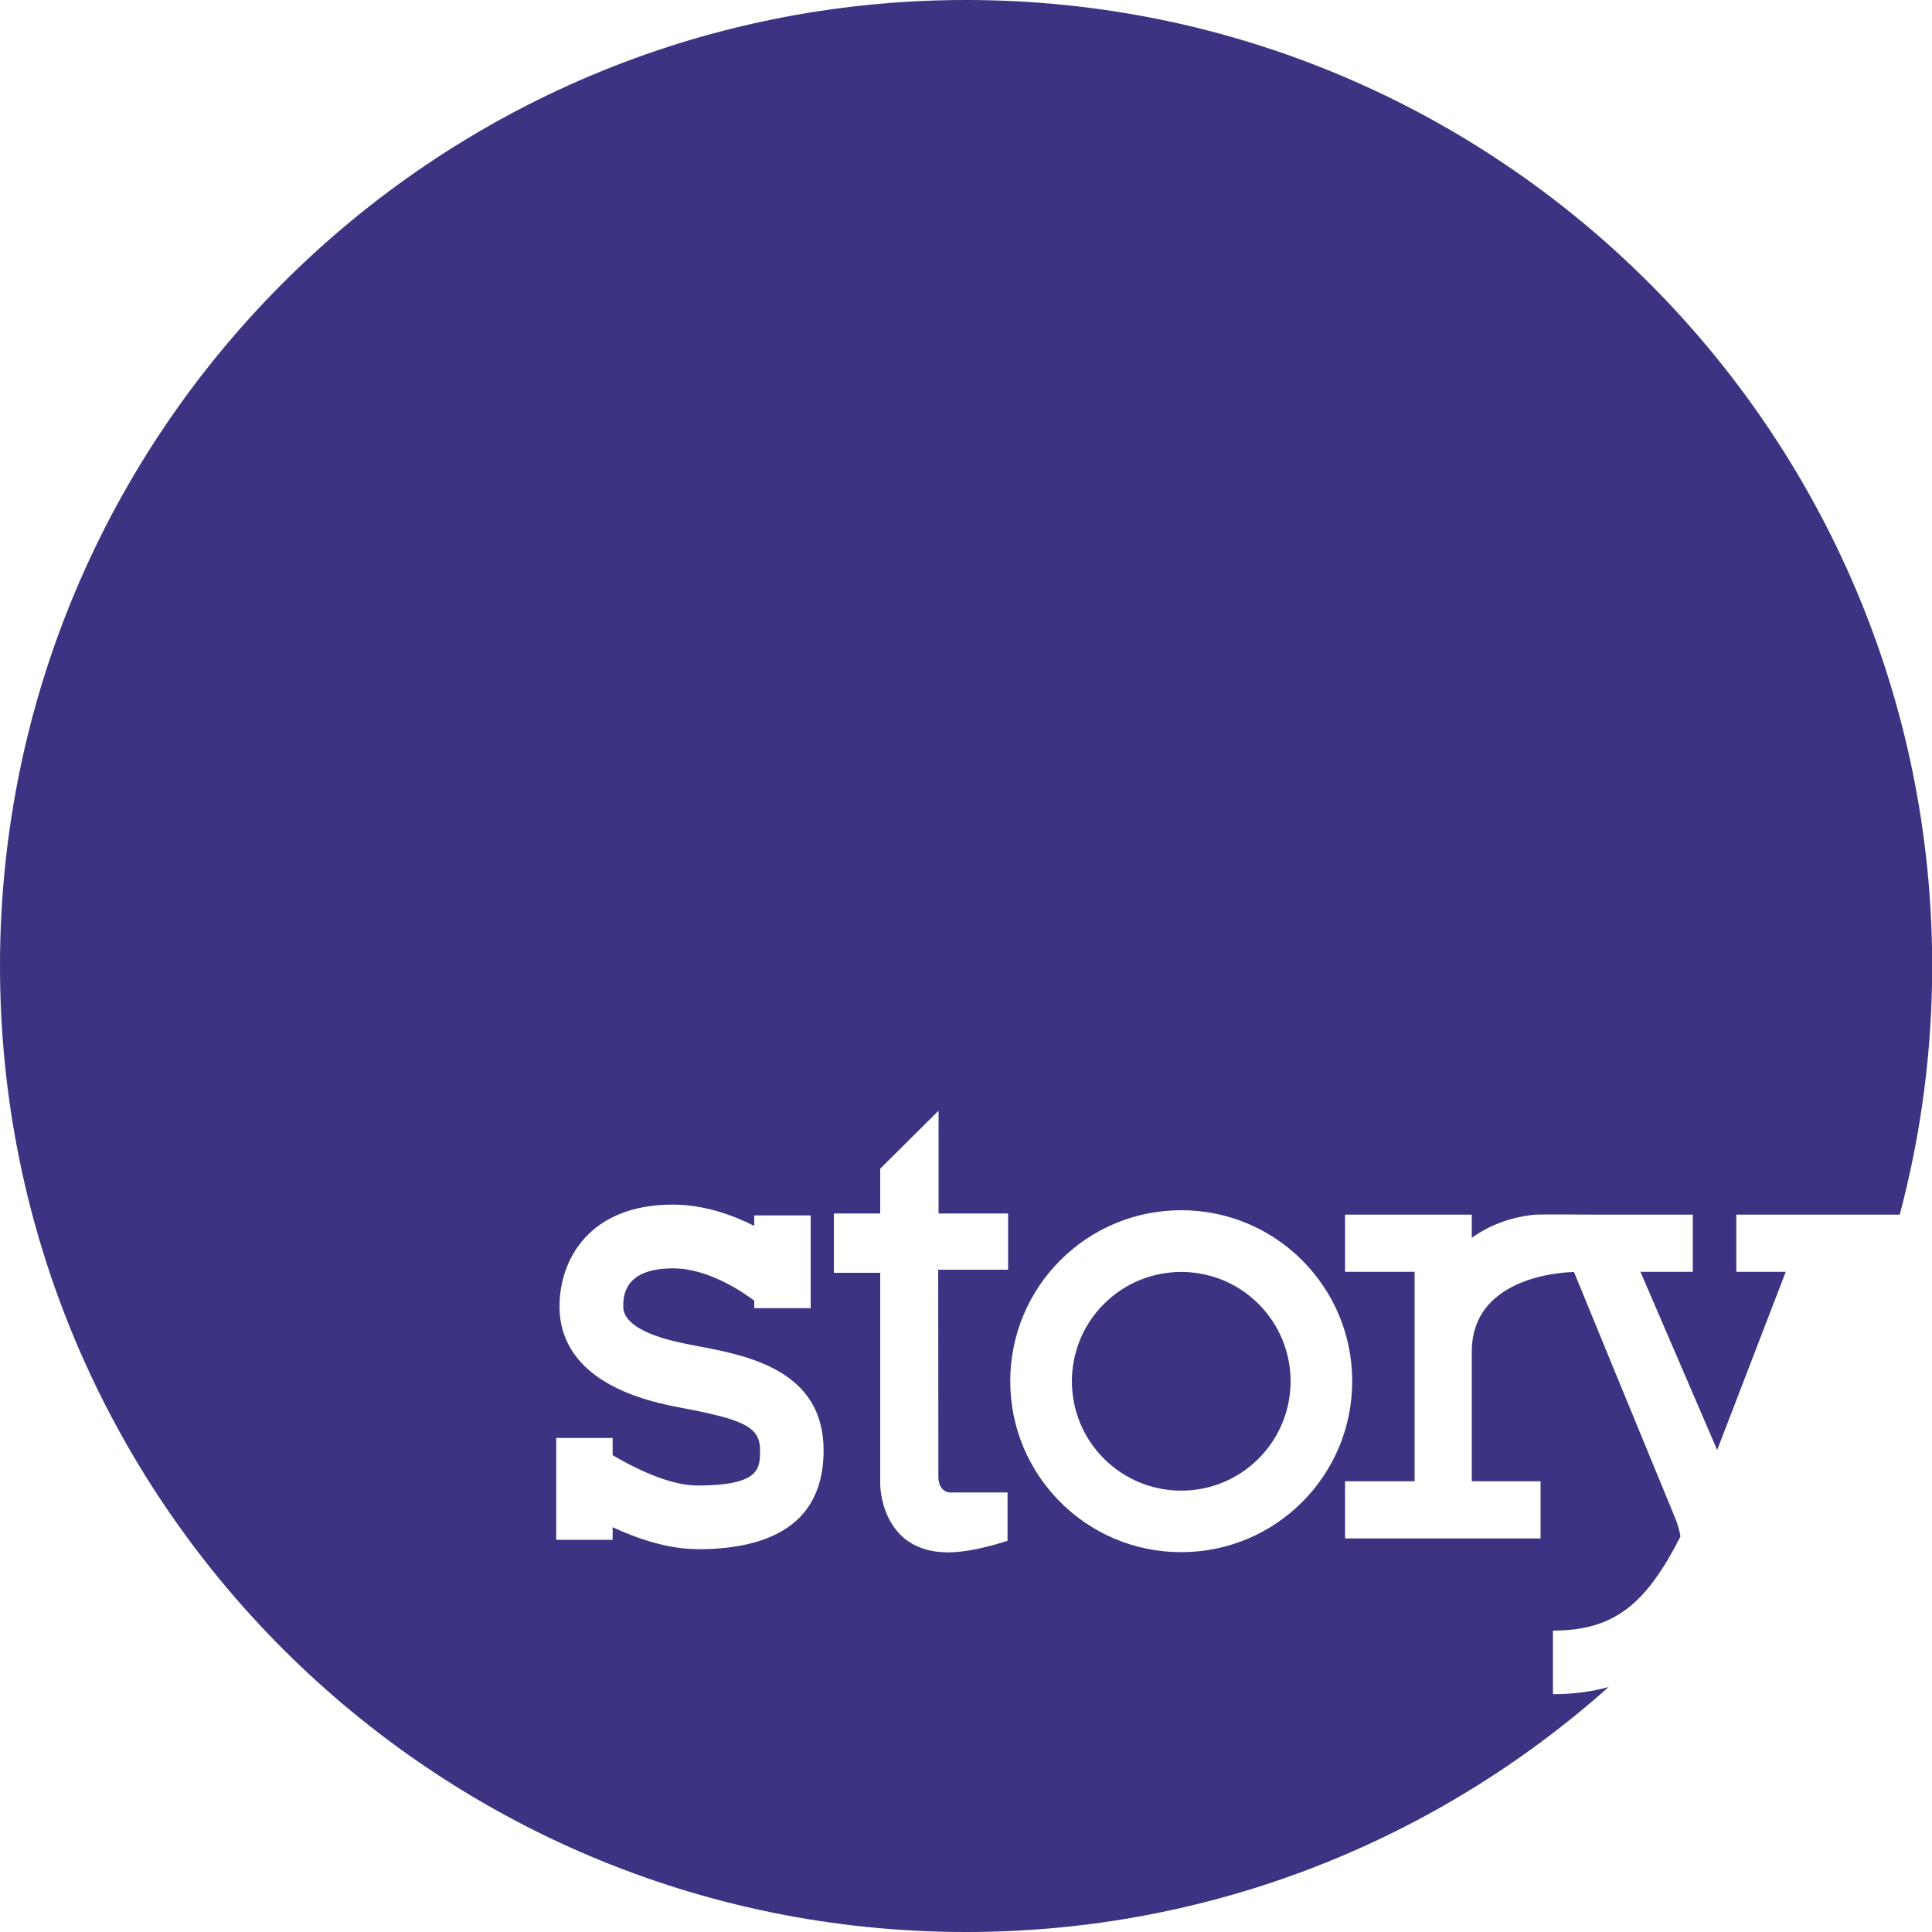 <?xml version="1.0" encoding="UTF-8"?> <svg xmlns="http://www.w3.org/2000/svg" id="Layer_1" width="100" height="100" viewBox="0 0 100 100"><defs><style>.cls-1{fill:#3c3382;}</style></defs><path class="cls-1" d="m80.38,84.4c3.26,0,4.86-1.47,6.6-4.87-.05-.32-.15-.66-.3-1.02-2.14-5.18-5.21-12.67-5.21-12.67,0,0-5.29,0-5.29,4.12v6.71h3.56v2.96h-10.12v-2.96h3.6v-10.84h-3.6v-2.96h6.56v1.2c1.27-.92,2.64-1.15,3.3-1.2.29-.02,3.29,0,3.29,0h4.85v2.96h-2.71l3.97,9.22,3.55-9.22h-2.56v-2.96h8.46c1.09-4.11,1.68-8.42,1.68-12.87C100,22.39,77.61,0,50,0S0,22.39,0,50s22.39,50,50,50c12.77,0,24.42-4.8,33.26-12.68-.86.24-1.81.37-2.88.37v-3.3Zm-44.3-4.22c-1.53,0-3.11-.55-4.37-1.13v.65h-2.92v-5.27h2.92v.89c1.04.62,2.92,1.57,4.37,1.57,3.26,0,3.26-.88,3.26-1.82,0-1.16-.73-1.57-3.91-2.17l-.41-.08c-5.01-.95-6.06-3.35-6.06-5.19,0-2.44,1.54-5.28,5.87-5.28,1.58,0,3.05.52,4.21,1.1v-.54h2.92v4.8h-2.92s0-.39,0-.39c-.66-.49-2.4-1.67-4.21-1.67-2.57,0-2.57,1.49-2.57,1.98,0,1.08,1.84,1.66,3.37,1.95l.4.08c2.63.49,6.6,1.24,6.6,5.41,0,3.4-2.21,5.12-6.56,5.12Zm16.08-14.46h-3.6s.01,10.48.01,10.71c0,.8.58.82.58.82h3v2.5s-1.75.6-3.07.6c-3.52,0-3.52-3.52-3.52-3.52v-10.95h-2.4v-3.07h2.4v-2.32l3.02-3v5.32s3.6,0,3.6,0v2.92Zm8.98,14.62c-4.89,0-8.85-3.96-8.85-8.85s3.96-8.85,8.85-8.85,8.85,3.96,8.85,8.85-3.96,8.85-8.85,8.85Z"></path><circle class="cls-1" cx="61.14" cy="71.5" r="5.66" transform="translate(-32.65 64.17) rotate(-45)"></circle></svg> 